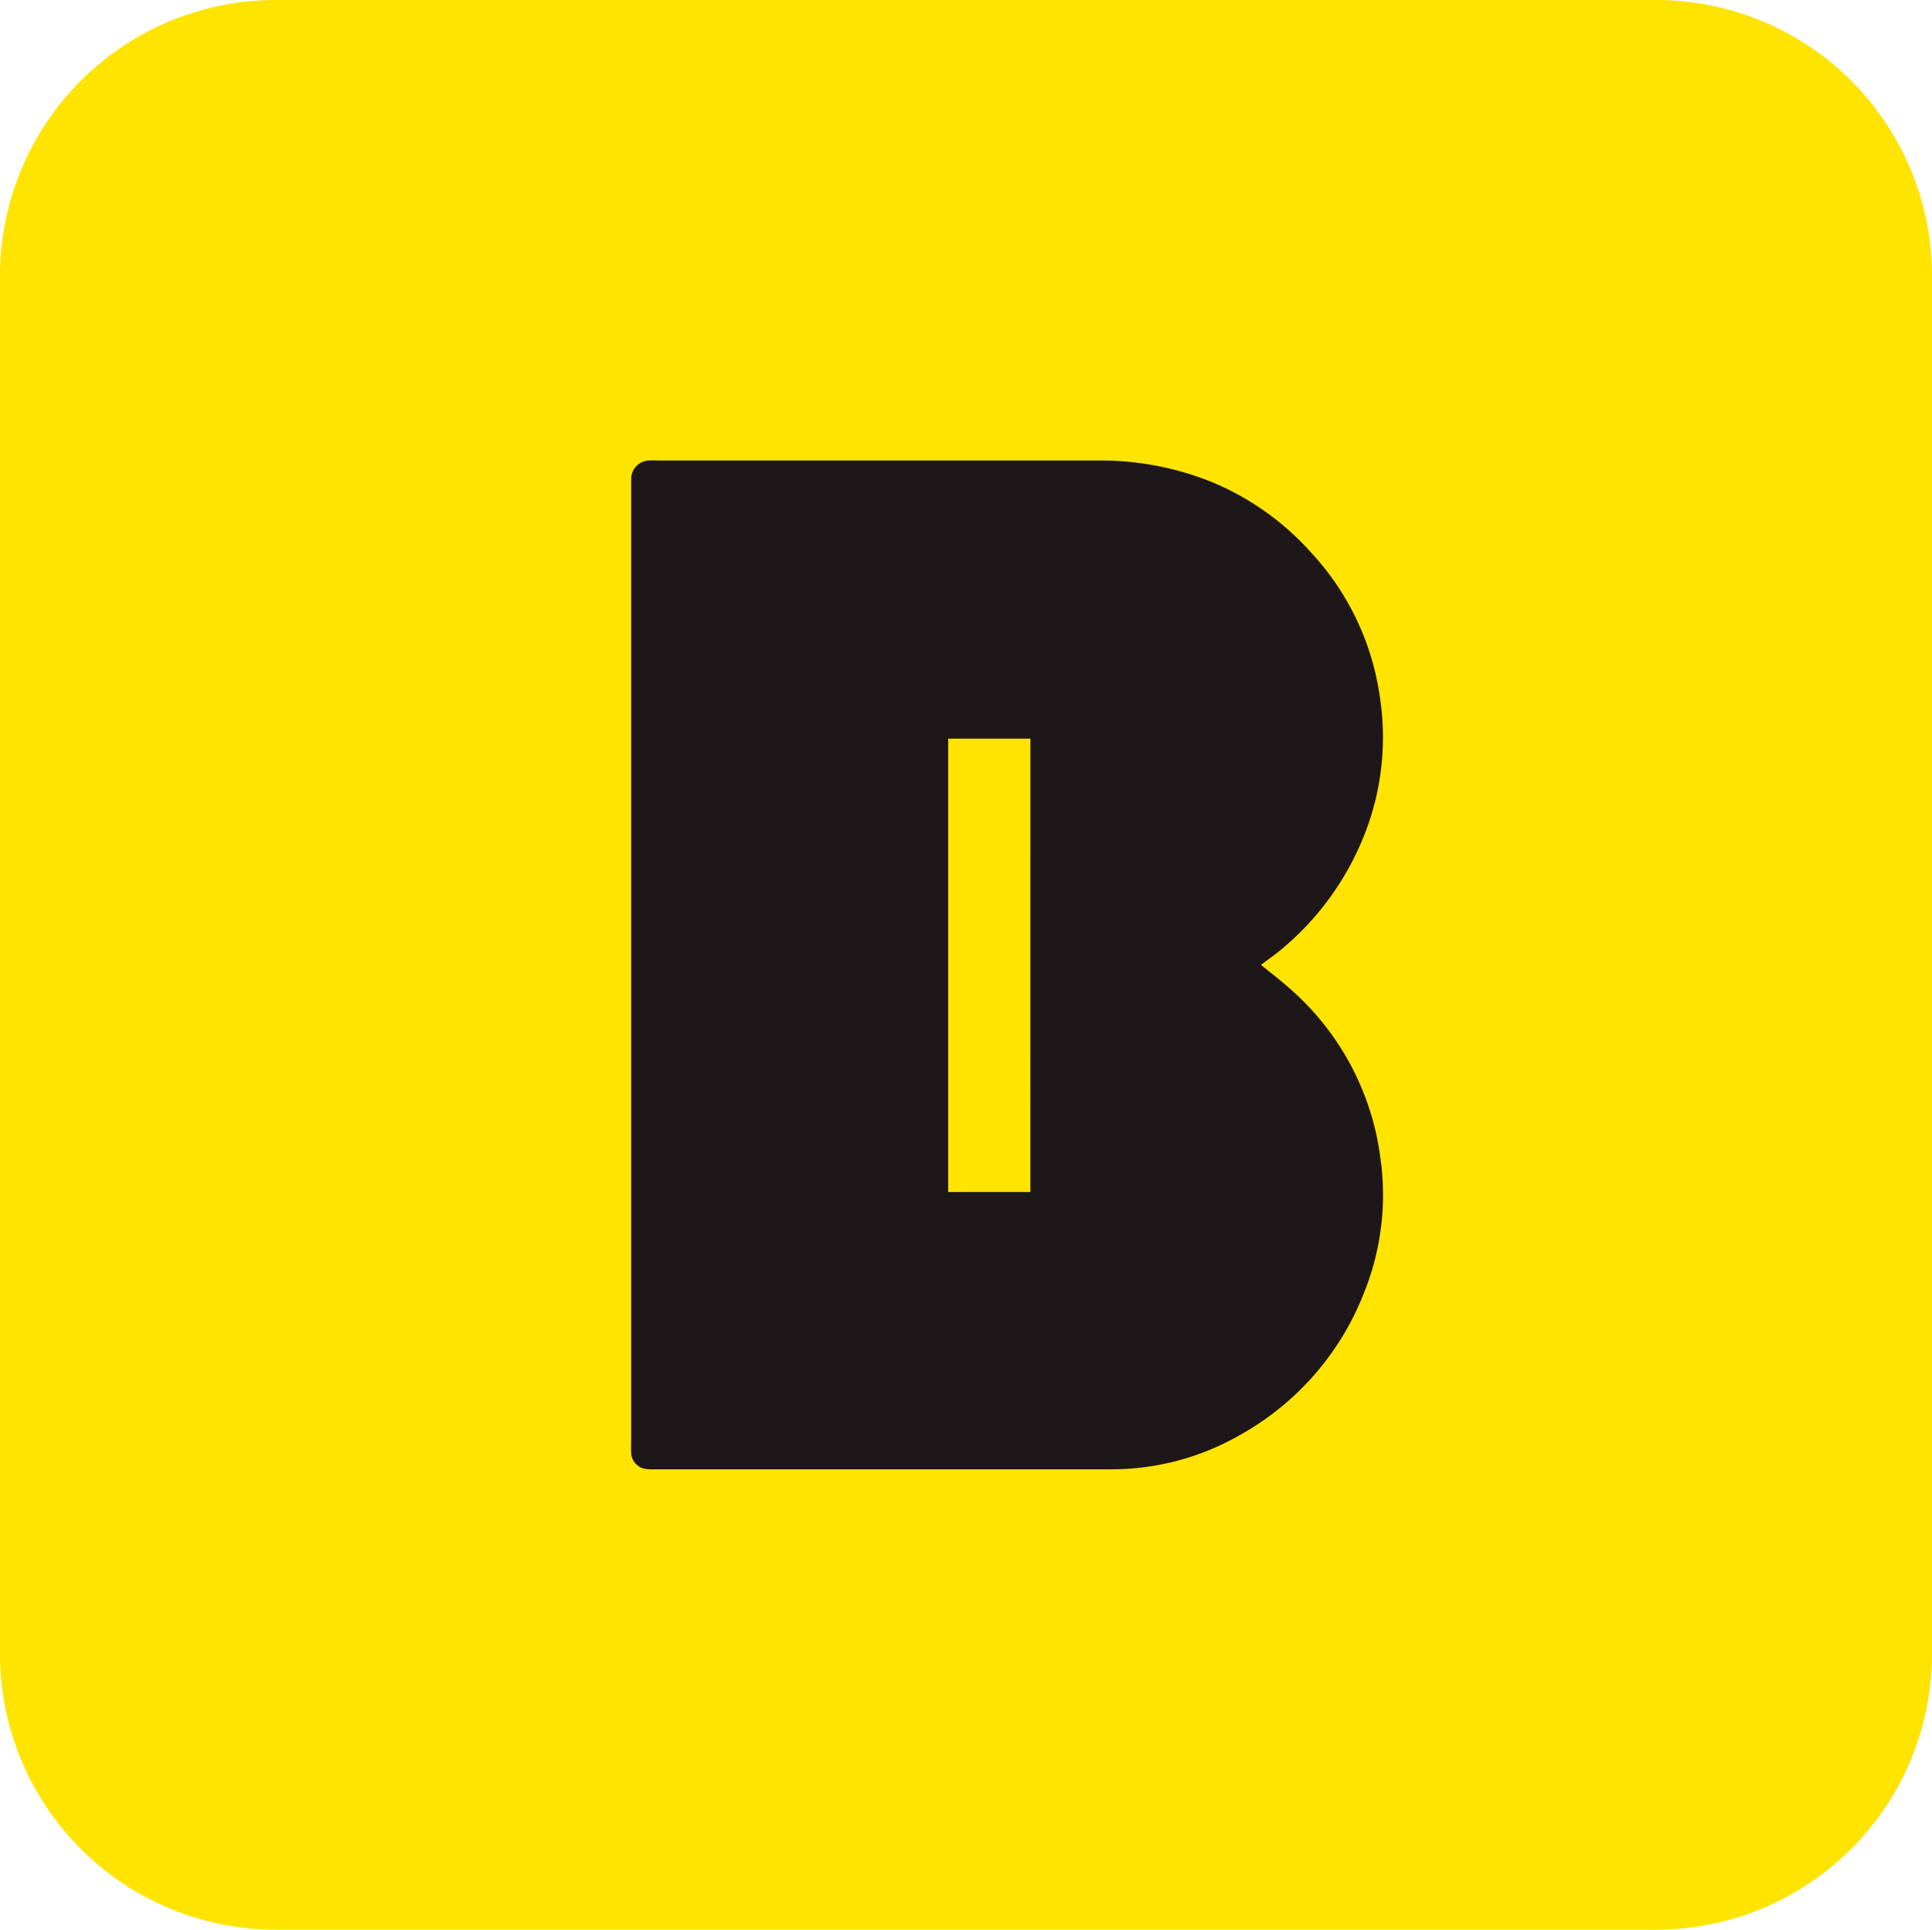 <svg xmlns="http://www.w3.org/2000/svg" viewBox="0 0 502.94 502.25"><g data-name="레이어 2"><g data-name="Layer 1"><path fill="#ffe400" d="M502.94 430.49a71.79 71.79 0 01-71.84 71.76H71.84A71.81 71.81 0 010 430.49V71.74A71.79 71.79 0 0171.84 0H431.1a71.78 71.78 0 0171.84 71.74z"/><path fill="#1e1719" d="M359.34 301.36a70.41 70.41 0 00-24.52-44.87c-2-1.76-4.17-3.4-6.57-5.35 2-1.5 3.65-2.65 5.2-3.94a74.2 74.2 0 0021.84-30.2 68.81 68.81 0 004-35 69.55 69.55 0 00-18.16-38.38 71.14 71.14 0 00-25.56-18.11 77.4 77.4 0 00-29.83-5.65H171.27a20.79 20.79 0 00-2.37 0 4.81 4.81 0 00-4.59 4.92v249.69c0 1.24-.07 2.49 0 3.73a4.42 4.42 0 003.8 4.14 14.5 14.5 0 002.38.09h118.58a67.15 67.15 0 0034-9.09 72.46 72.46 0 0032.18-37.28 68 68 0 004.09-34.7zm-91.11 8.9h-21.39v-118H268s-.09-.06 0-.06v.06h.24z"/></g></g></svg>